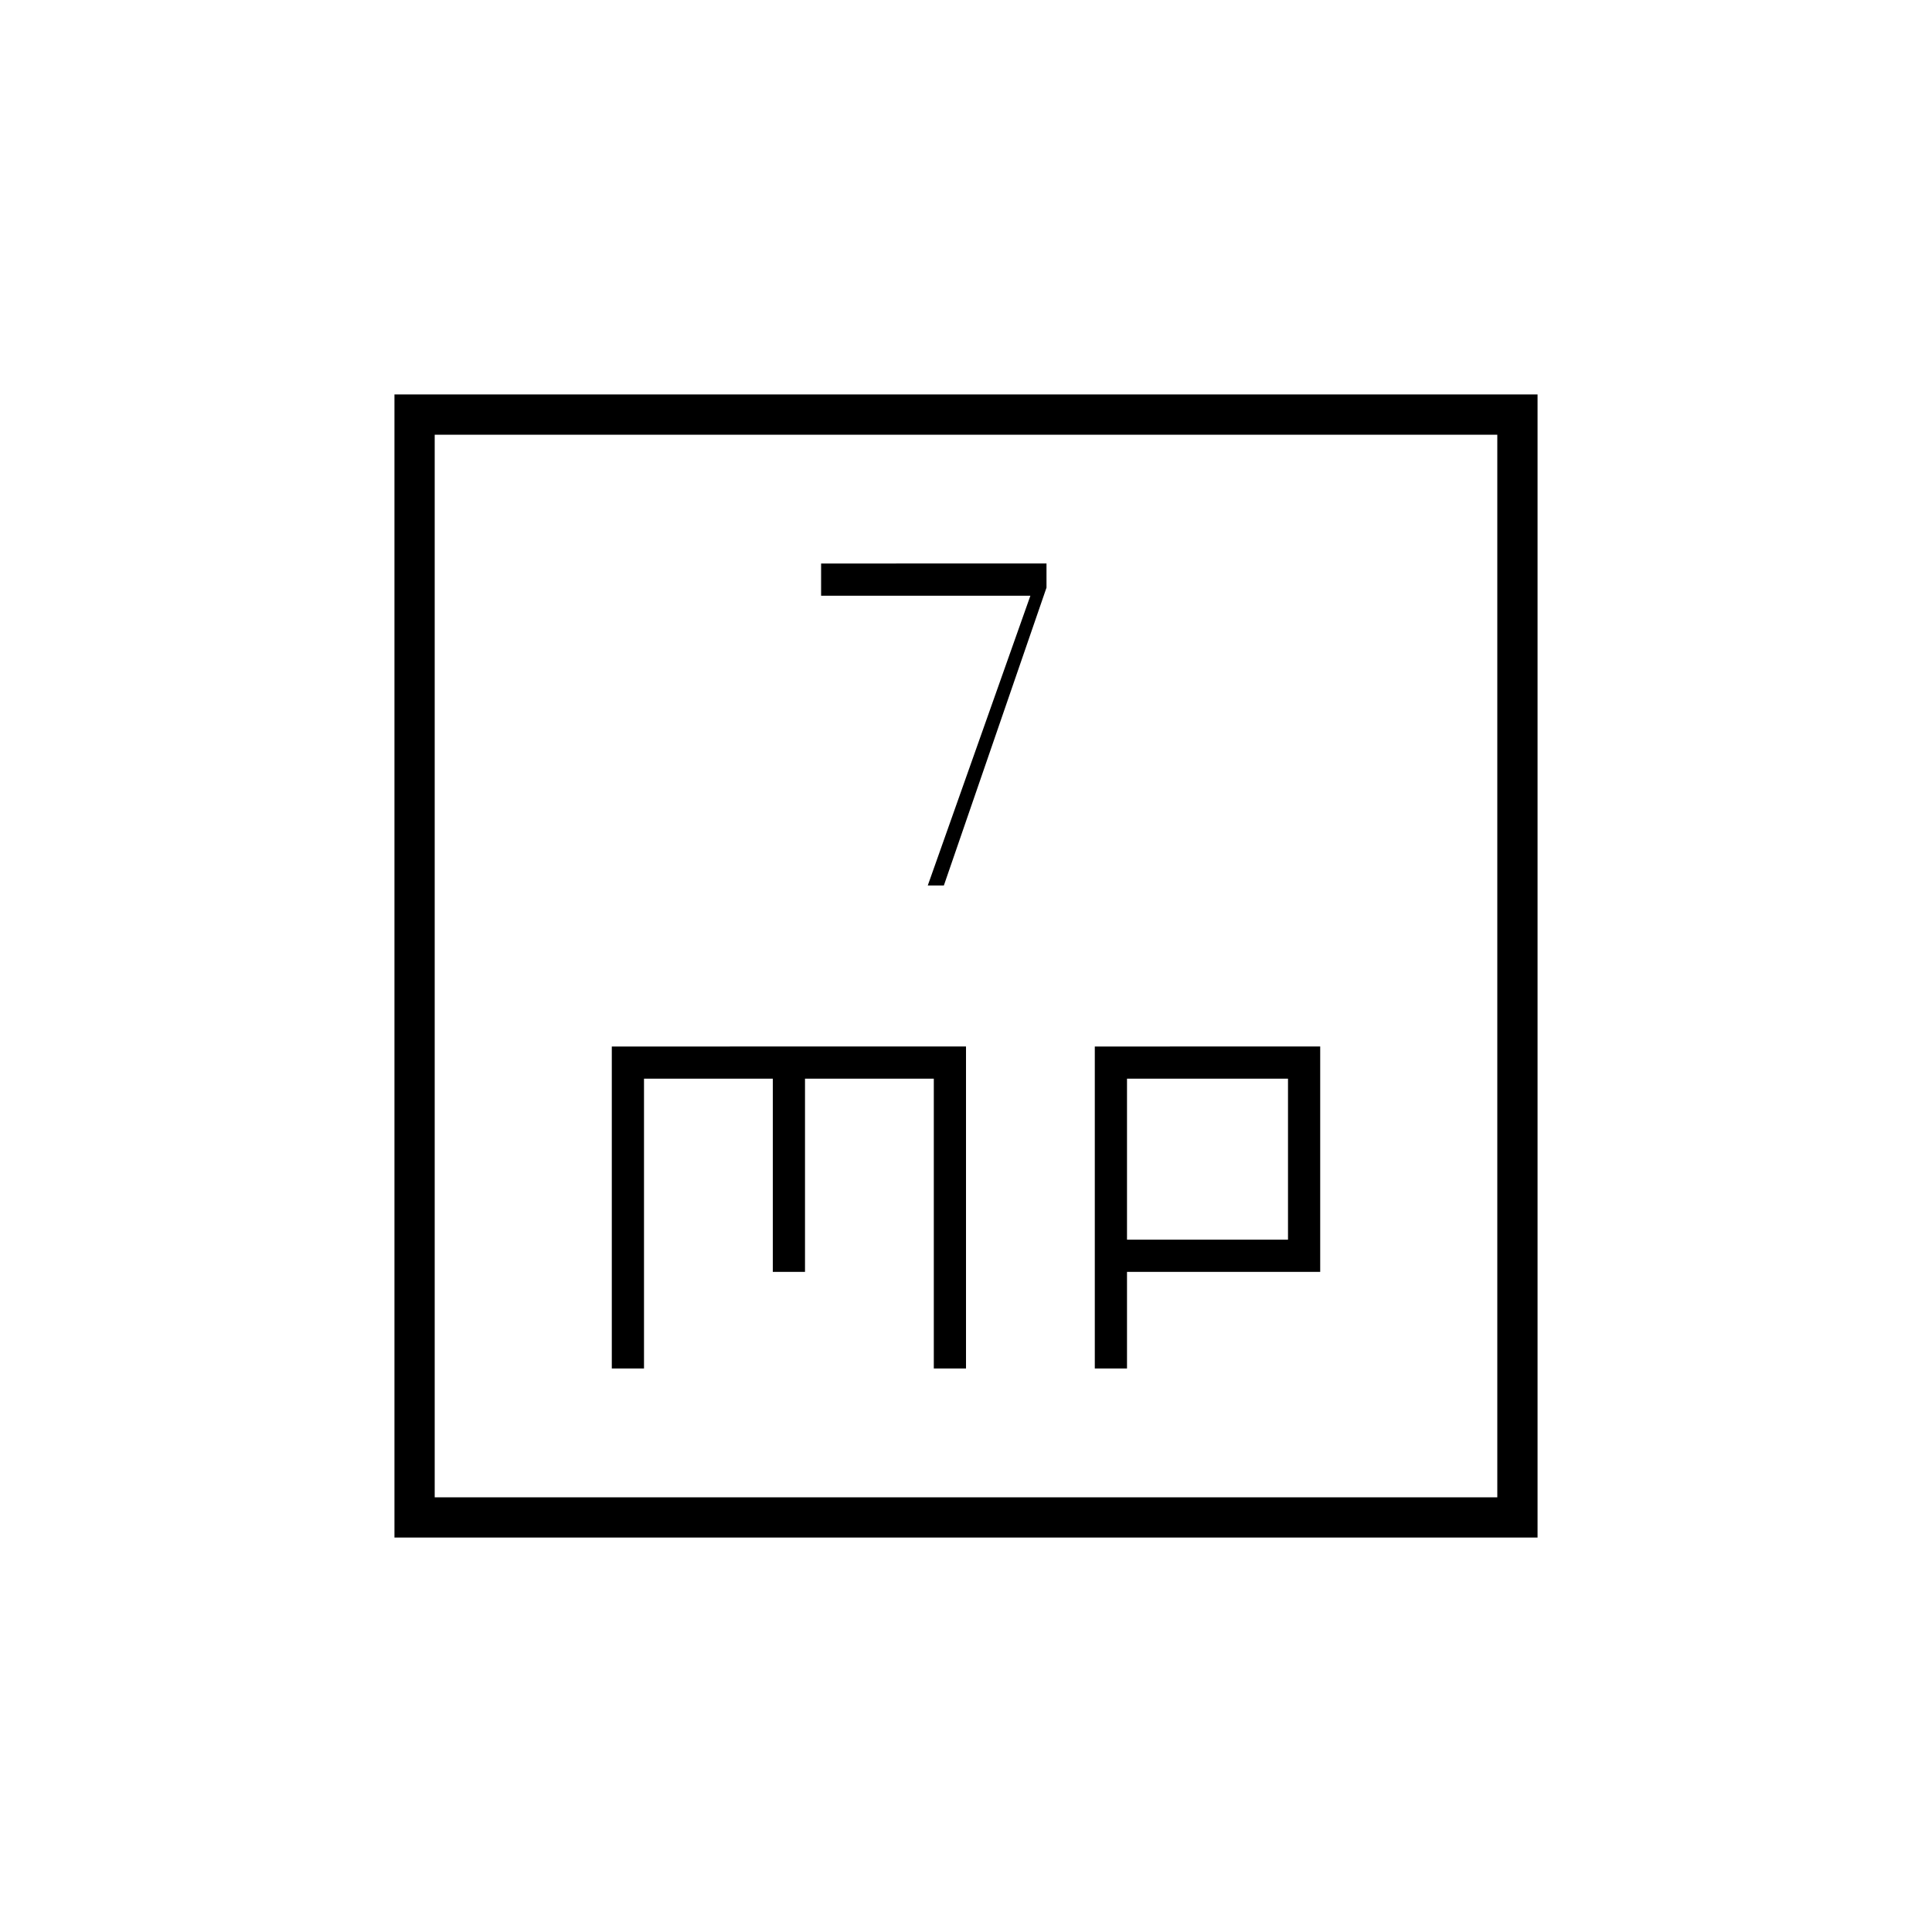 <svg xmlns="http://www.w3.org/2000/svg" height="20" viewBox="0 -960 960 960" width="20"><path d="M461-520h8l51-148v-12H408v16h104l-51 144ZM304-280h16v-144h64v96h16v-96h64v144h16v-160H304v160Zm240 0h16v-48h96v-112H544v160Zm16-64v-80h80v80h-80ZM196-196v-568h568v568H196Zm20-20h528v-528H216v528Zm0 0v-528 528Z"/></svg>